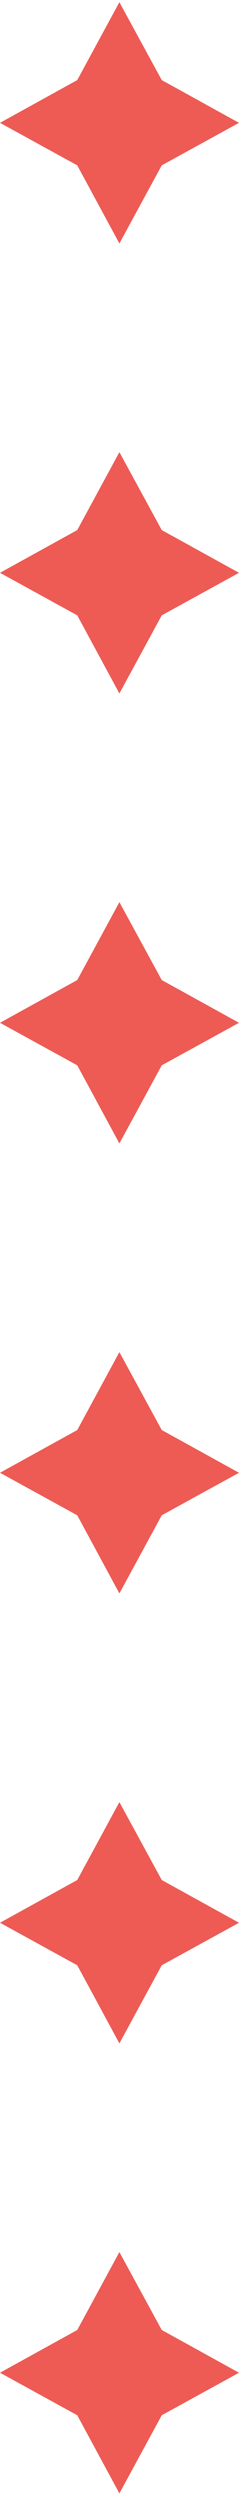<svg width="31" height="324" viewBox="0 0 31 324" fill="none" xmlns="http://www.w3.org/2000/svg">
<path d="M15.486 0.281L20.981 10.38L31 15.919L20.981 21.43L15.486 31.557L10.019 21.43L0 15.919L10.019 10.38L15.486 0.281Z" fill="#ED5B54"/>
<path d="M15.486 58.598L20.981 68.698L31 74.236L20.981 79.748L15.486 89.874L10.019 79.748L0 74.236L10.019 68.698L15.486 58.598Z" fill="#ED5B54"/>
<path d="M15.486 116.916L20.981 127.015L31 132.554L20.981 138.065L15.486 148.192L10.019 138.065L0 132.554L10.019 127.015L15.486 116.916Z" fill="#ED5B54"/>
<path d="M15.486 175.233L20.981 185.332L31 190.871L20.981 196.382L15.486 206.509L10.019 196.382L0 190.871L10.019 185.332L15.486 175.233Z" fill="#ED5B54"/>
<path d="M15.486 233.55L20.981 243.65L31 249.188L20.981 254.7L15.486 264.826L10.019 254.7L0 249.188L10.019 243.65L15.486 233.55Z" fill="#ED5B54"/>
<path d="M15.486 291.867L20.981 301.967L31 307.506L20.981 313.017L15.486 323.144L10.019 313.017L0 307.506L10.019 301.967L15.486 291.867Z" fill="#ED5B54"/>
</svg>
